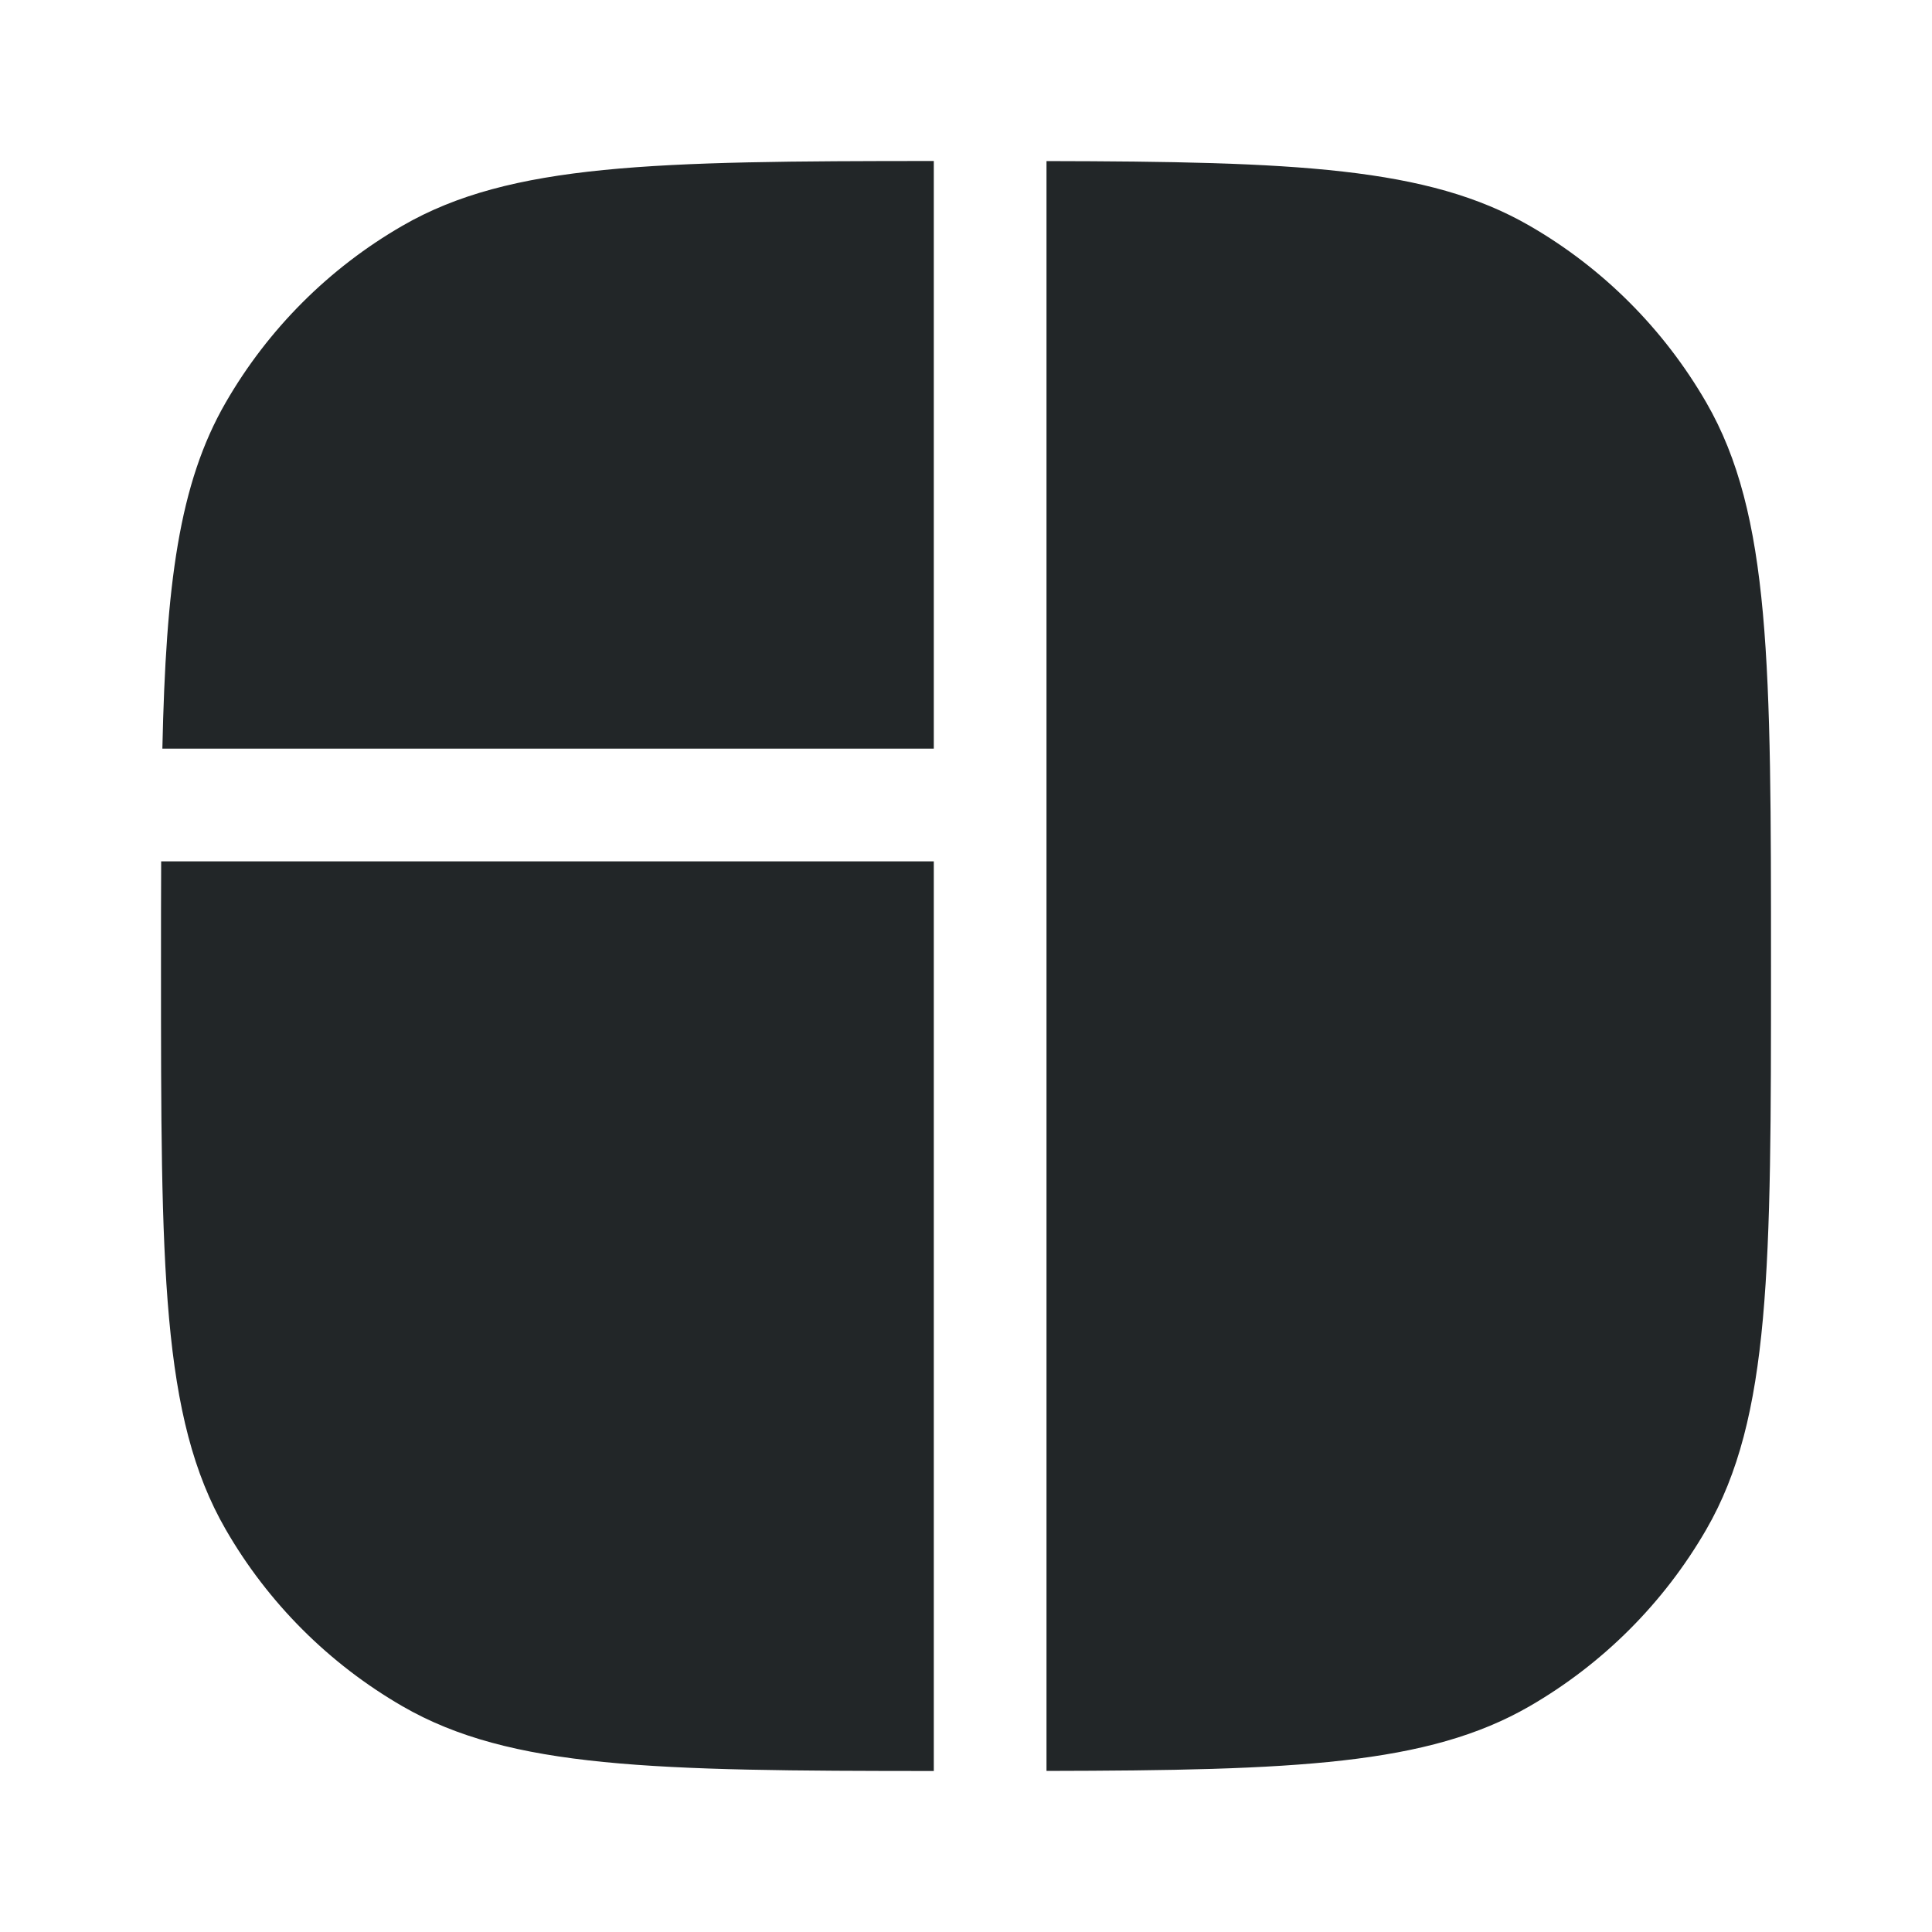 <svg width="24" height="24" viewBox="0 0 24 24" fill="none" xmlns="http://www.w3.org/2000/svg">
<path fill-rule="evenodd" clip-rule="evenodd" d="M2 12C2 11.539 2 11.107 2.002 10.7L11.6 10.7L11.6 22C8.126 21.999 6.342 21.971 5 21.196C4.088 20.669 3.33 19.912 2.804 19C2 17.608 2 15.739 2 12ZM13 21.999C16.084 21.993 17.738 21.925 19 21.196C19.912 20.669 20.669 19.912 21.196 19C22 17.608 22 15.739 22 12C22 8.262 22 6.392 21.196 5C20.669 4.088 19.912 3.33 19 2.804C17.738 2.075 16.084 2.007 13 2.001V10.7L13 21.999ZM11.6 9.3V2C8.126 2.001 6.342 2.029 5 2.804C4.088 3.33 3.33 4.088 2.804 5C2.222 6.008 2.061 7.265 2.017 9.3L11.6 9.3ZM11.903 2L12.096 2C12.064 2 12.032 2 12 2C11.968 2 11.935 2 11.903 2Z" fill="#222628"/>
</svg>

